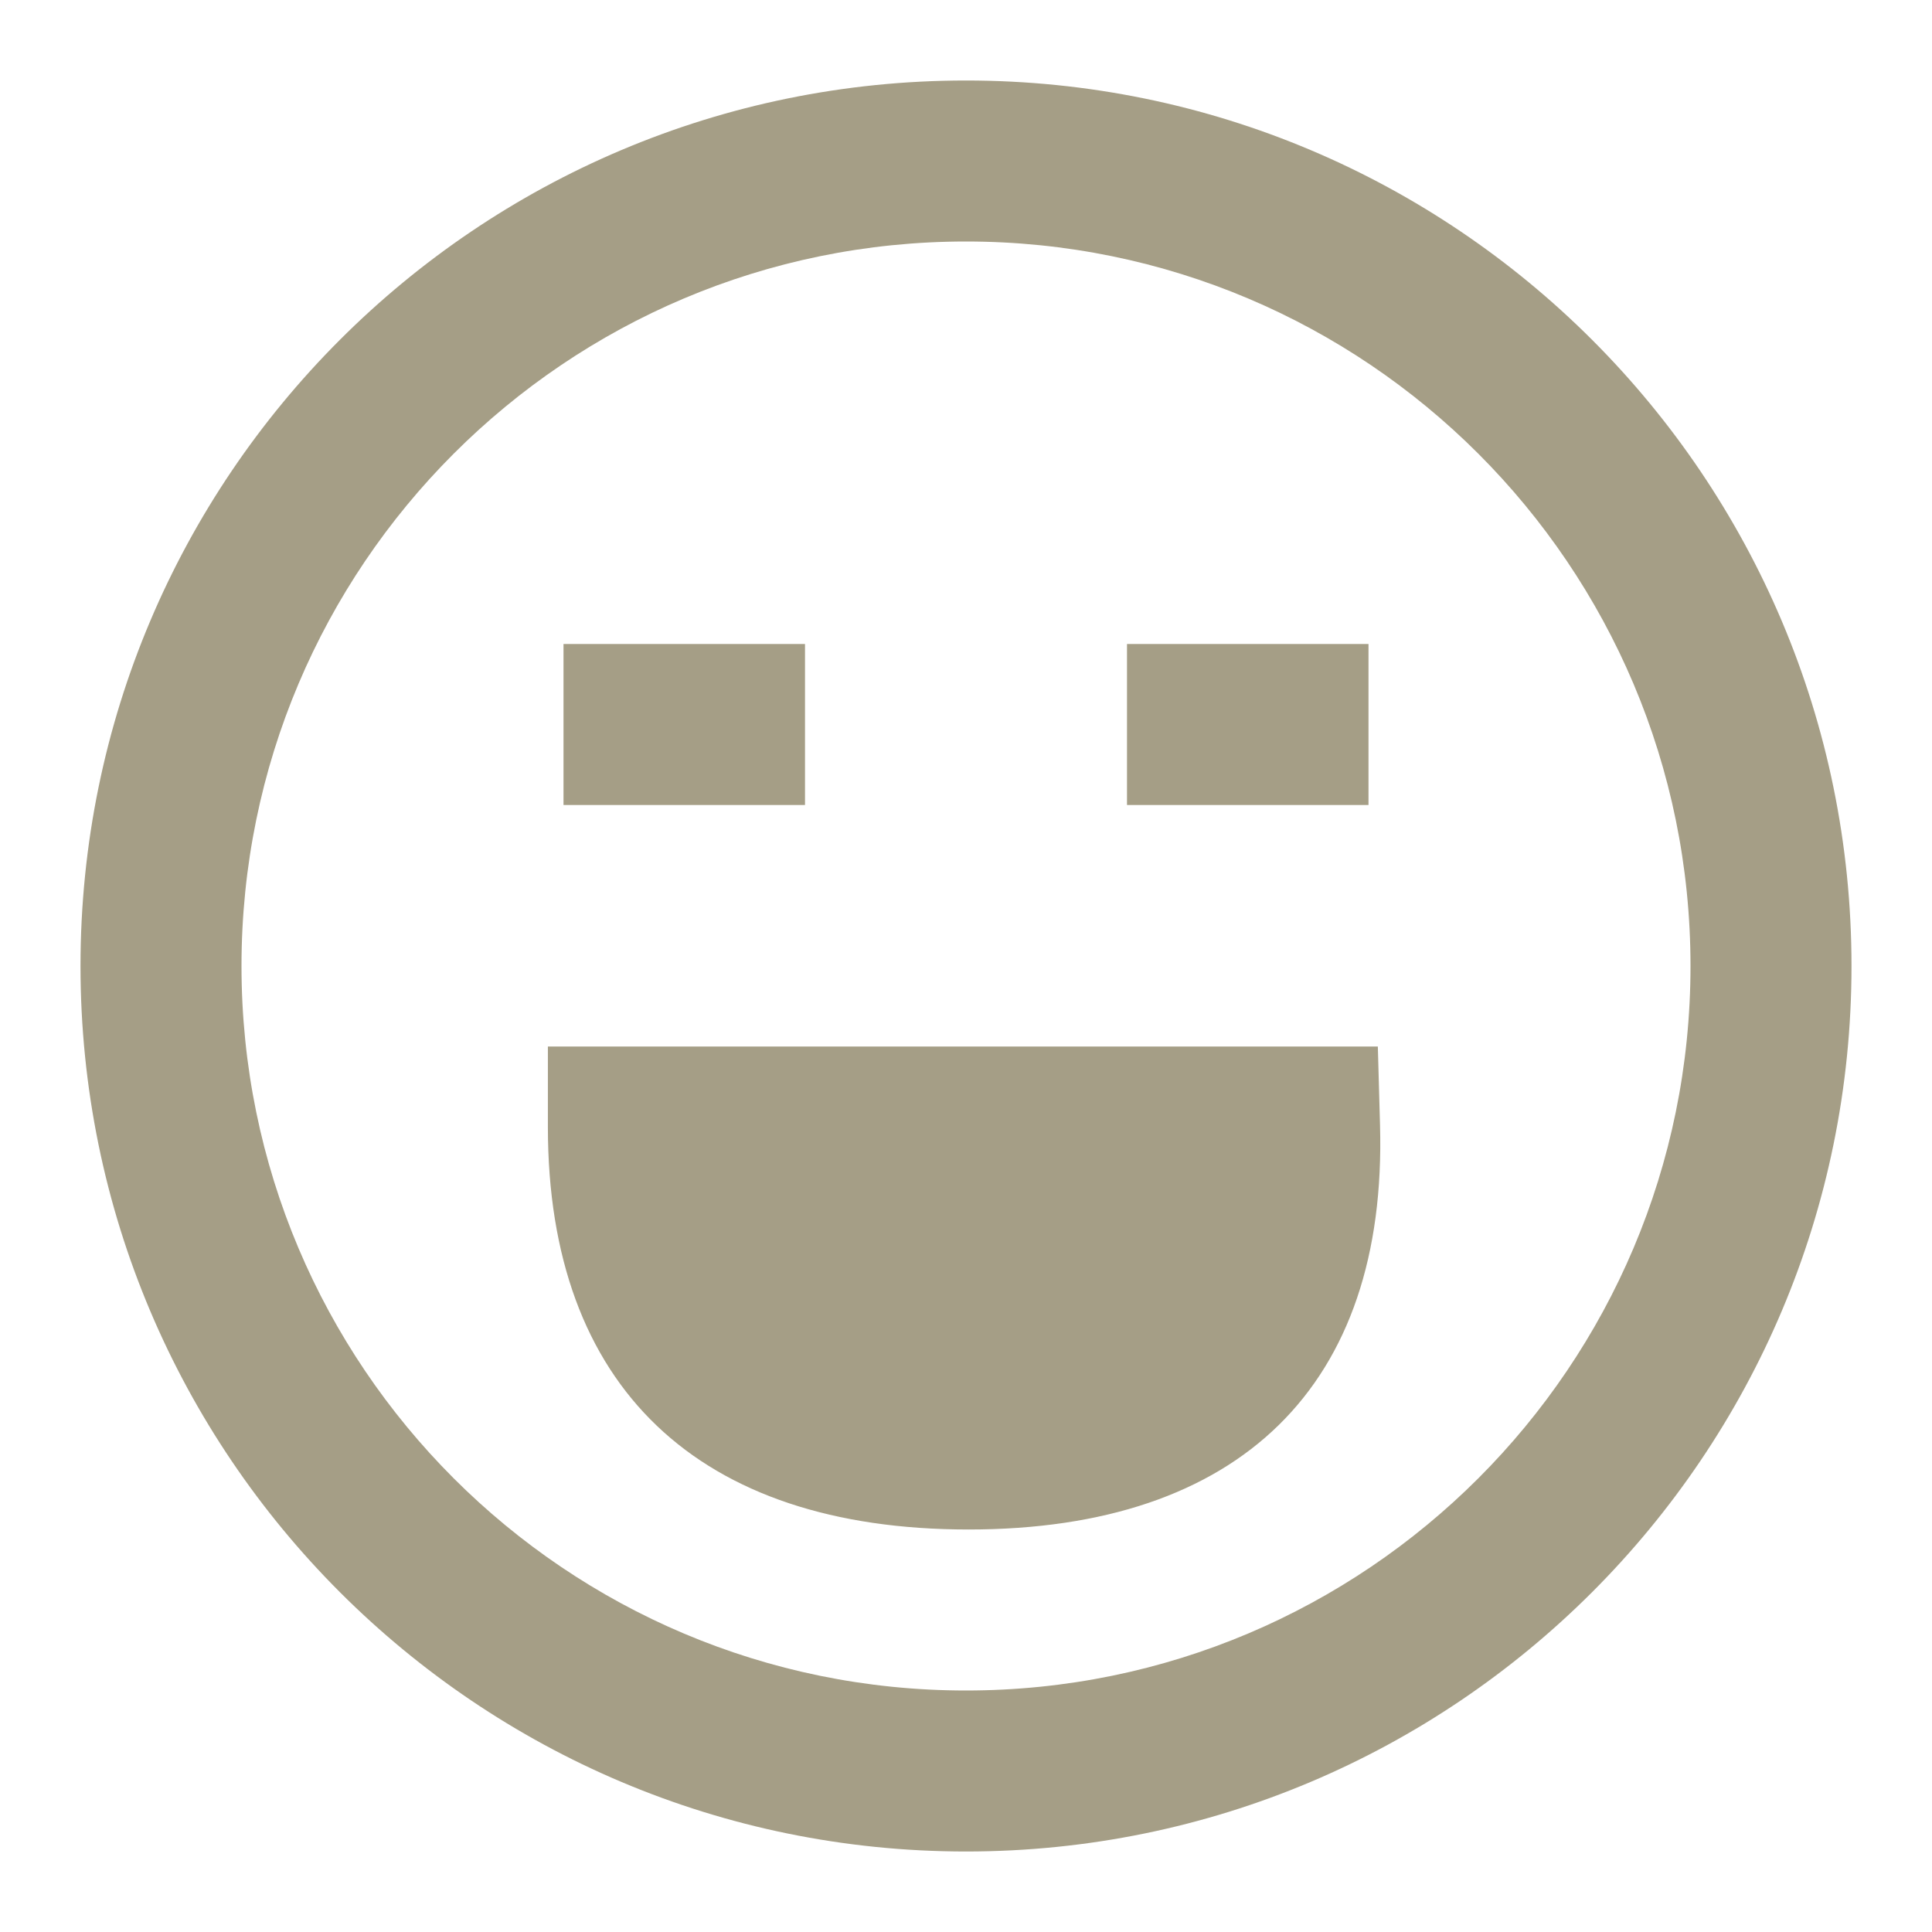 <svg width="24" height="24" viewBox="0 0 24 24" fill="none" xmlns="http://www.w3.org/2000/svg">
<path fill-rule="evenodd" clip-rule="evenodd" d="M12 23C5.925 23 1 18.075 1 12C1 5.925 5.925 1 12 1C18.075 1 23 5.925 23 12C23 18.075 18.075 23 12 23ZM12 21C16.971 21 21 16.971 21 12C21 7.029 16.971 3 12 3C7.029 3 3 7.029 3 12C3 16.971 7.029 21 12 21ZM6.806 14C6.806 17.232 8.675 19 12.032 19C15.4 19 17.236 17.215 17.143 13.972L17.116 13H6.806V14ZM14 8H17V10H14V8ZM10 8H7V10H10V8Z" fill="#A59E86"/>
</svg>

